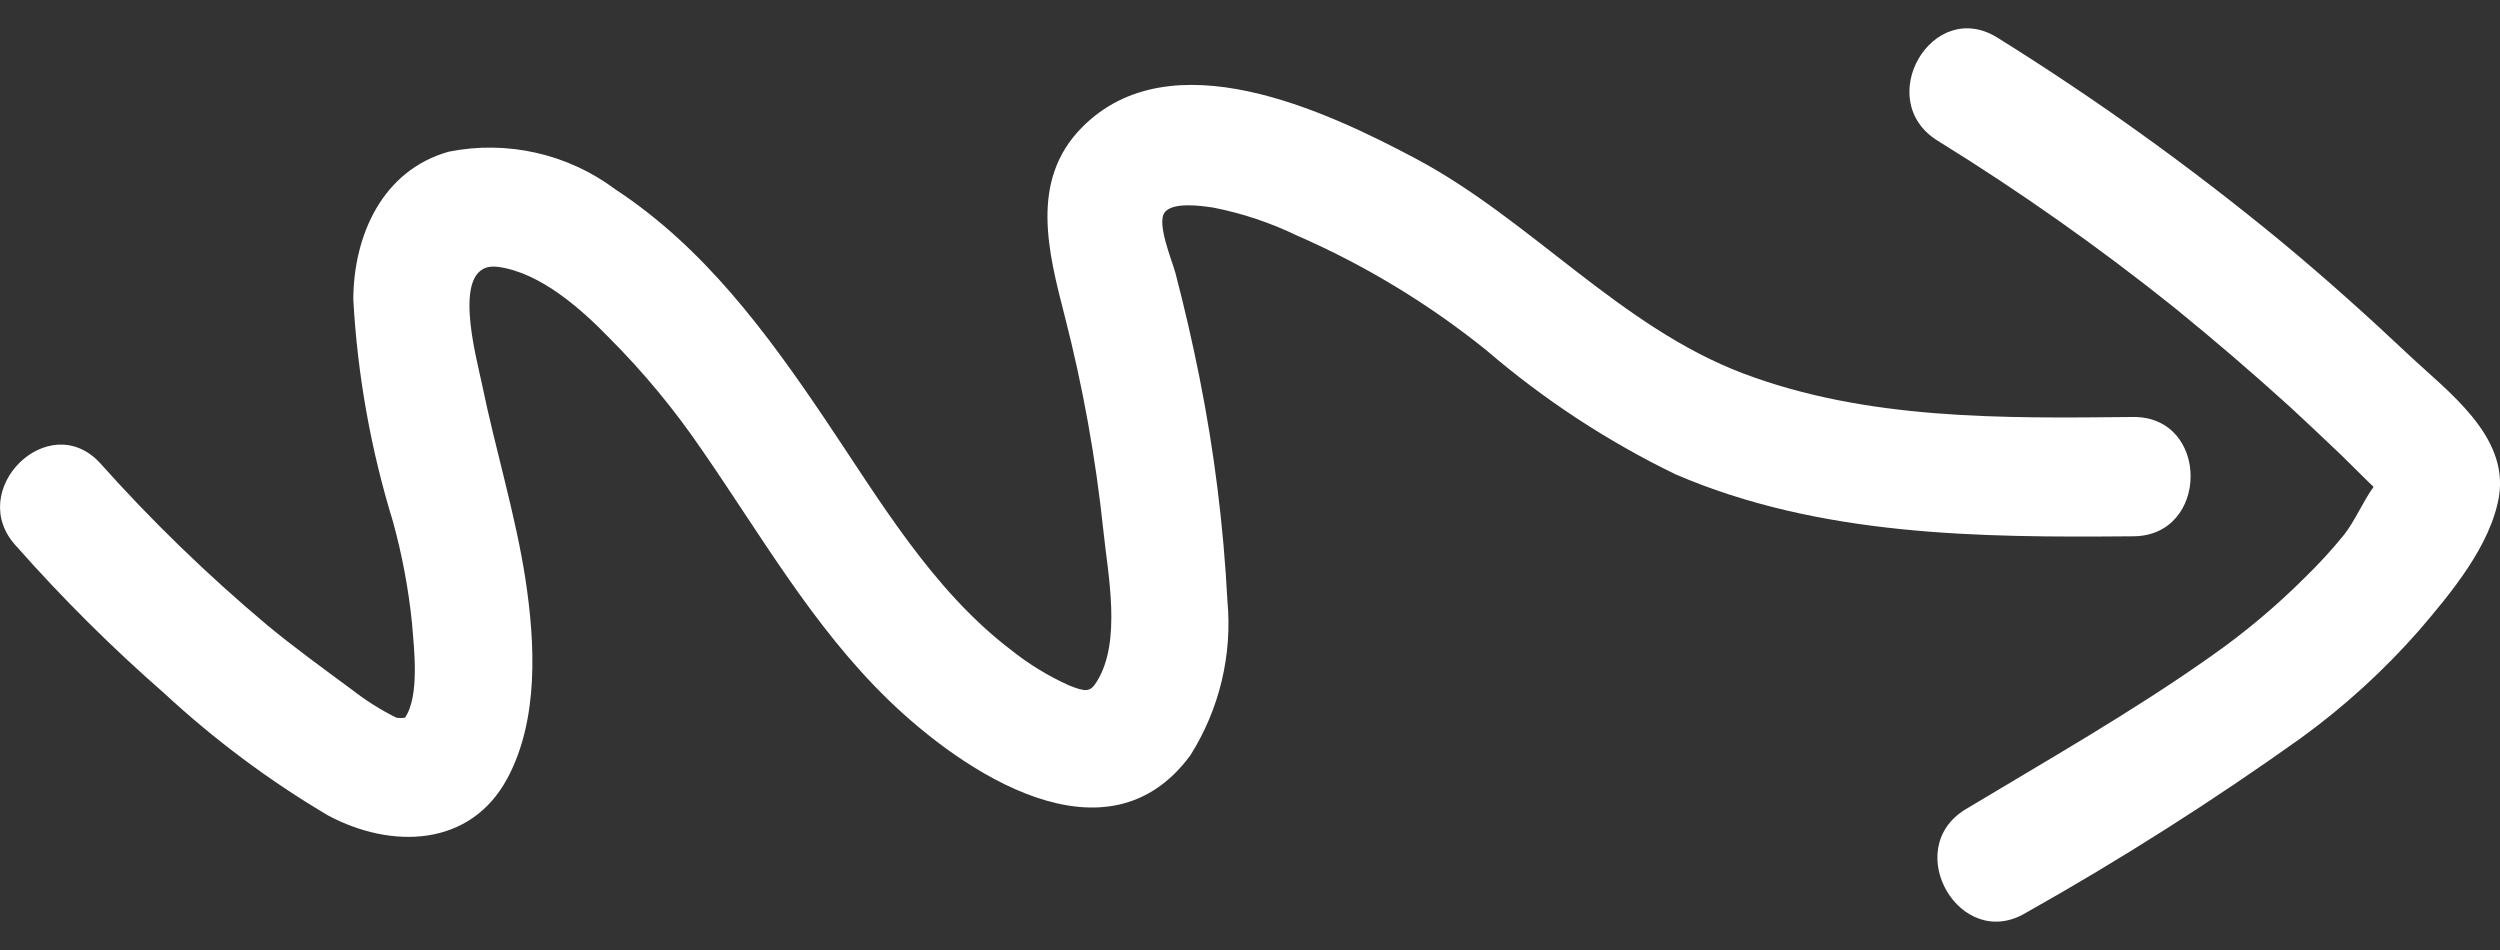 <?xml version="1.0" encoding="utf-8"?>
<!-- Generator: Adobe Illustrator 27.1.0, SVG Export Plug-In . SVG Version: 6.00 Build 0)  -->
<svg version="1.1" id="Calque_1" xmlns="http://www.w3.org/2000/svg" xmlns:xlink="http://www.w3.org/1999/xlink" x="0px" y="0px"
	 viewBox="0 0 500 190" style="enable-background:new 0 0 500 190;" xml:space="preserve">
<rect x="0" y="0" width="500" height="190" fill="#333333" stroke="none"/>
<style type="text/css">
	.st0{fill:#FFFFFF;}
</style>
<g transform="matrix(6.123233995736766e-17,1,-1,6.123233995736766e-17,99.96,-0.044)">
	<path class="st0" d="M155.72-1.51c-11.79-6.34-27.09-5.56-39.83-3.62c-12.74,1.95-25.98,6.01-38.94,8.68
		c-5.23,1.06-24.86,6.62-23.53-3.23c1.17-8.51,8.51-16.69,14.24-22.25c6.83-6.81,14.28-12.98,22.25-18.41
		c17.08-11.85,35.43-22.25,50.06-37.32c14.63-15.07,33.82-43.78,11.12-60.46c-9.21-5.81-20.08-8.41-30.93-7.4
		c-14.95,0.78-29.82,2.63-44.5,5.56c-7.08,1.41-14.09,3.02-21.03,4.84c-2.5,0.67-9.85,3.78-12.07,2.17c-2.22-1.61-1.33-7.51-1-9.73
		c1.13-5.78,3-11.38,5.56-16.69c5.92-13.59,13.63-26.33,22.92-37.88c9.88-11.5,18.24-24.23,24.86-37.88
		c12.4-28.81,12.68-60.63,12.4-91.5c0-15.35-24.03-15.41-23.86,0c0.28,26.2,0.61,53.23-8.68,77.87s-30.76,42.55-43,65.58
		c-9.57,18.02-24.2,49-6.23,66.75c10.62,10.51,24.92,6.73,37.71,3.45c14.09-3.62,28.42-6.21,42.89-7.73
		c8.68-0.89,22.25-3.73,30.26,1.33c2.11,1.28,2.06,2.22,0.72,5.56c-1.88,4.16-4.27,8.06-7.12,11.63
		c-12.07,15.8-29.98,26.25-46.22,37.21c-17.24,11.63-34.26,24.2-45.83,41.83c-7.15,9.54-9.9,21.68-7.56,33.37
		c3.73,13.24,16.69,19.02,29.54,19.08c15.1-0.83,30.04-3.5,44.5-7.95c6.6-1.81,13.33-3.08,20.14-3.78
		c4.89-0.39,14.63-1.61,19.02,1.39c0.09,0.57,0.09,1.15,0,1.72c-1.55,3.13-3.42,6.09-5.56,8.84c-4.12,5.56-8.45,11.57-13.02,17.08
		c-9.98,11.88-20.8,23.04-32.37,33.37c-11.12,10.29,5.56,27.14,16.69,16.69c10.41-9.21,20.22-19.07,29.37-29.54
		c9.3-10.04,17.51-21.04,24.47-32.82C169.85,21.74,169.57,5.94,155.72-1.51L155.72-1.51z M182.58-305.27
		c-10.65-18.93-22.31-37.28-34.93-54.96c-6.24-8.61-13.43-16.5-21.42-23.53c-7.4-6.34-17.08-14.46-26.92-16.08
		c-12.18-1.95-20.97,10.29-28.37,18.13s-15.35,16.69-22.58,25.42c-14.82,18-28.44,36.95-40.77,56.74
		c-8.18,13.07,12.46,25.03,20.58,12.01c10.15-16.44,21.3-32.25,33.37-47.34c6.42-7.9,13.03-15.61,19.86-23.14
		c3.17-3.45,6.4-6.84,9.62-10.23l4.95-5.01l1.45-1.5c2.89,2.11,6.9,3.78,9.57,5.9c2.95,2.39,5.75,4.96,8.4,7.68
		c5.87,5.86,11.21,12.23,15.96,19.02c11.12,15.74,20.69,32.6,30.59,49.06C169.9-280.13,190.54-292.09,182.58-305.27z"/>
</g>
</svg>
